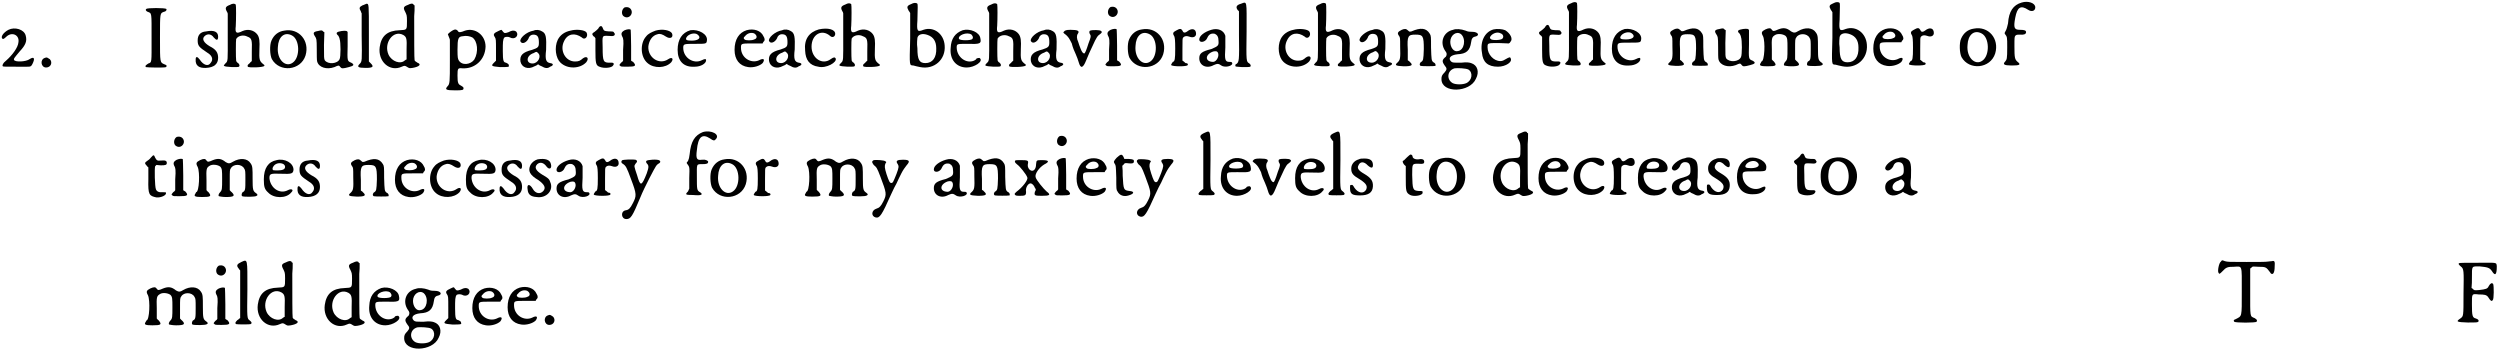 <svg xmlns="http://www.w3.org/2000/svg" xmlns:xlink="http://www.w3.org/1999/xlink" width="623px" height="88px" viewBox="0 0 6235 880" version="1.1">
<defs>
<path id="gl9480" d="M 21 8 C 8 15 1 26 6 30 C 7 32 10 31 16 25 C 30 12 49 21 46 39 C 45 52 31 71 15 85 C 7 91 5 97 7 99 C 7 100 15 100 41 100 C 78 100 76 102 81 93 C 88 79 85 74 74 81 C 65 88 37 89 35 83 C 34 80 34 80 49 62 C 64 46 68 36 64 22 C 60 7 37 0 21 8 z" fill="black"/><!-- width=94 height=113 -->
<path id="gl516" d="M 15 7 C 2 11 5 31 18 31 C 30 31 35 18 27 10 C 24 9 23 7 22 7 C 22 7 20 6 19 6 C 19 6 17 6 15 7 z" fill="black"/><!-- width=44 height=43 -->
<path id="gl9500" d="M 7 7 C 4 9 6 12 10 14 C 21 18 20 15 20 79 C 20 142 21 140 12 143 C 6 147 3 149 6 152 C 8 153 53 154 56 152 C 59 149 58 147 52 145 C 41 140 41 143 41 79 C 41 15 41 18 51 14 C 57 13 58 9 57 7 C 54 4 8 4 7 7 z" fill="black"/><!-- width=68 height=163 -->
<path id="gl4875" d="M 29 6 C 14 7 8 16 8 28 C 8 42 11 45 32 59 C 44 66 48 76 40 85 C 34 94 22 90 13 76 C 7 68 3 68 3 76 C 2 91 11 98 29 97 C 49 96 59 87 59 72 C 59 59 54 51 38 43 C 23 34 18 25 25 18 C 32 11 42 12 48 21 C 55 29 59 29 59 19 C 59 7 49 2 29 6 z" fill="black"/><!-- width=71 height=108 -->
<path id="gl8" d="M 20 8 C 9 12 8 16 13 25 C 14 26 15 29 15 30 C 15 49 15 67 15 87 C 15 148 16 148 9 154 C 6 158 4 159 6 160 C 8 163 41 164 43 162 C 45 160 45 157 41 153 C 38 152 36 148 36 147 C 35 142 35 95 36 93 C 41 84 55 82 64 87 C 75 91 76 95 75 124 C 75 131 75 140 75 148 C 73 150 71 151 70 153 C 64 158 64 158 65 162 C 67 165 104 164 106 160 C 107 158 107 158 104 156 C 94 148 93 145 94 118 C 95 99 94 89 89 82 C 81 71 66 67 52 73 C 36 81 33 78 35 61 C 36 44 36 9 35 7 C 32 4 27 4 20 8 z" fill="black"/><!-- width=117 height=174 -->
<path id="gl0" d="M 42 6 C 27 8 16 17 10 31 C 5 42 6 67 11 77 C 30 111 83 106 95 68 C 106 31 78 -1 42 6 M 61 18 C 81 28 82 73 63 86 C 45 99 23 78 26 47 C 27 22 42 8 61 18 z" fill="black"/><!-- width=111 height=111 -->
<path id="gl256" d="M 16 4 C 4 6 3 9 9 18 C 12 23 13 23 13 49 C 13 63 13 78 14 80 C 18 95 38 101 57 94 C 68 89 68 89 72 94 C 75 98 78 98 93 94 C 105 91 108 88 99 83 C 89 79 89 79 90 42 C 90 23 90 7 90 7 C 89 3 84 3 75 4 C 62 6 59 9 67 16 C 68 18 70 22 70 24 C 73 31 73 69 70 74 C 65 86 41 88 33 77 C 31 72 31 72 31 39 C 31 28 32 17 32 7 C 31 6 29 6 28 4 C 26 2 24 2 16 4 z" fill="black"/><!-- width=114 height=109 -->
<path id="gl260" d="M 15 7 C 7 11 6 14 11 22 C 11 23 12 25 13 27 C 13 45 13 63 13 82 C 14 147 14 147 8 153 C 1 160 3 163 23 163 C 41 163 44 160 36 152 C 35 151 33 149 31 147 C 31 124 31 100 31 77 C 31 2 31 3 25 3 C 24 3 19 6 15 7 z" fill="black"/><!-- width=51 height=172 -->
<path id="gl258" d="M 77 7 C 66 11 65 14 71 25 C 74 32 75 32 75 47 C 75 70 75 69 57 70 C 26 71 11 84 7 112 C 2 148 32 175 62 161 C 69 158 70 158 76 162 C 81 165 81 165 89 164 C 106 161 112 155 101 151 C 99 149 95 148 94 145 C 93 143 93 85 93 35 C 94 26 94 17 94 8 C 93 8 91 7 91 5 C 88 3 85 3 77 7 M 66 82 C 74 87 75 91 74 118 C 74 126 74 134 74 143 C 72 143 71 145 70 145 C 59 156 37 148 29 131 C 16 102 41 68 66 82 z" fill="black"/><!-- width=118 height=176 -->
<path id="gl517" d="M 24 6 C 19 8 11 14 9 17 C 9 18 11 22 12 25 C 13 28 14 29 14 32 C 14 49 14 66 14 83 C 14 137 14 141 8 147 C 1 155 4 157 28 157 C 46 157 48 156 48 152 C 48 150 48 149 43 146 C 35 142 33 140 33 120 C 33 102 34 101 45 102 C 76 104 102 81 103 48 C 103 19 77 0 52 8 C 40 13 36 13 34 9 C 32 6 28 4 24 6 M 70 25 C 83 34 86 61 75 80 C 66 93 44 96 36 82 C 34 78 33 76 33 56 C 33 27 35 23 46 22 C 55 20 64 22 70 25 z" fill="black"/><!-- width=114 height=167 -->
<path id="gl518" d="M 21 7 C 10 12 7 15 12 22 C 15 27 15 28 15 55 C 15 64 15 73 15 81 C 13 83 12 84 10 86 C 2 94 3 95 25 97 C 44 97 49 97 47 93 C 47 90 46 89 40 86 C 34 85 32 83 32 57 C 32 35 32 28 36 23 C 39 21 46 21 50 23 C 62 30 74 18 65 8 C 60 5 55 5 46 10 C 37 13 36 13 32 8 C 28 3 30 3 21 7 z" fill="black"/><!-- width=78 height=107 -->
<path id="gl7" d="M 37 6 C 18 9 1 26 4 33 C 8 41 19 36 24 26 C 26 19 31 16 36 16 C 47 16 50 22 50 36 C 50 47 48 49 33 54 C 9 60 2 68 4 83 C 7 98 23 104 39 95 C 42 94 46 92 48 90 C 50 92 54 94 57 95 C 65 100 72 101 78 96 C 87 93 87 88 78 87 C 68 85 65 79 68 54 C 69 23 68 13 58 8 C 52 4 43 3 37 6 M 48 62 C 57 70 48 88 34 88 C 17 88 18 68 37 62 C 44 58 44 58 48 62 z" fill="black"/><!-- width=94 height=110 -->
<path id="gl777" d="M 44 6 C 29 9 18 17 12 29 C 3 48 7 75 19 86 C 37 103 68 101 83 85 C 91 75 85 68 75 75 C 68 81 65 83 55 83 C 31 83 16 55 28 32 C 37 13 55 11 72 23 C 79 31 89 21 84 11 C 80 4 58 2 44 6 z" fill="black"/><!-- width=98 height=110 -->
<path id="gl1" d="M 20 11 C 18 13 14 17 11 19 C 4 23 4 25 8 30 C 11 31 12 34 13 35 C 13 36 13 50 13 66 C 13 96 14 103 23 106 C 34 111 54 109 57 103 C 61 98 58 95 49 96 C 33 96 31 94 31 58 C 30 28 30 29 42 29 C 55 30 57 30 60 28 C 62 25 62 24 60 22 C 58 18 58 18 47 18 C 35 17 34 17 31 9 C 29 3 24 3 20 11 z" fill="black"/><!-- width=71 height=121 -->
<path id="gl2" d="M 18 4 C 11 8 9 19 14 25 C 27 37 43 19 32 7 C 28 3 23 3 18 4 M 18 61 C 9 66 8 70 13 79 C 14 82 16 85 14 110 C 14 119 14 128 14 137 C 13 139 12 140 9 142 C 4 148 4 148 7 150 C 8 152 12 152 24 152 C 45 152 48 150 39 140 C 37 139 35 138 34 137 C 34 124 34 112 34 100 C 34 79 33 61 33 60 C 32 58 25 58 18 61 z" fill="black"/><!-- width=54 height=163 -->
<path id="gl262" d="M 41 6 C 31 10 23 13 17 21 C 2 38 3 72 21 87 C 37 101 66 100 80 85 C 87 76 82 71 73 77 C 50 93 21 73 23 45 C 25 30 33 18 46 15 C 52 13 58 15 67 21 C 78 28 86 23 82 13 C 78 5 58 1 41 6 z" fill="black"/><!-- width=93 height=108 -->
<path id="gl6" d="M 39 3 C 18 9 7 26 7 52 C 7 80 22 96 50 94 C 65 94 78 86 78 78 C 78 74 75 74 67 78 C 47 88 21 72 21 47 C 21 37 23 37 50 37 C 78 37 79 37 80 29 C 83 13 59 0 39 3 M 57 14 C 67 22 59 29 42 29 C 29 29 26 27 29 21 C 34 12 50 8 57 14 z" fill="black"/><!-- width=91 height=106 -->
<path id="gl5" d="M 38 7 C 19 13 8 30 8 56 C 8 80 20 96 42 99 C 55 101 71 96 78 89 C 85 79 80 76 69 82 C 49 91 24 76 24 51 C 24 40 24 40 53 40 C 61 40 69 40 78 40 C 78 39 79 38 80 36 C 84 33 84 28 80 22 C 74 8 56 2 38 7 M 57 15 C 65 20 65 28 57 30 C 52 33 35 33 33 30 C 30 28 30 25 34 22 C 40 14 50 12 57 15 z" fill="black"/><!-- width=94 height=112 -->
<path id="gl7" d="M 37 6 C 18 9 1 26 4 33 C 8 41 19 36 24 26 C 26 19 31 16 36 16 C 47 16 50 22 50 36 C 50 47 48 49 33 54 C 9 60 2 68 4 83 C 7 98 23 104 39 95 C 42 94 46 92 48 90 C 50 92 54 94 57 95 C 65 100 72 101 78 96 C 87 93 87 88 78 87 C 68 85 65 79 68 54 C 69 23 68 13 58 8 C 52 4 43 3 37 6 M 48 62 C 57 70 48 88 34 88 C 17 88 18 68 37 62 C 44 58 44 58 48 62 z" fill="black"/><!-- width=94 height=110 -->
<path id="gl5142" d="M 41 6 C 17 13 4 30 7 59 C 8 82 18 96 40 99 C 59 104 88 88 83 78 C 81 75 78 75 71 80 C 50 96 23 78 23 49 C 23 19 48 4 69 22 C 75 28 82 24 82 17 C 82 6 64 1 41 6 z" fill="black"/><!-- width=92 height=112 -->
<path id="gl8" d="M 20 8 C 9 12 8 16 13 25 C 14 26 15 29 15 30 C 15 49 15 67 15 87 C 15 148 16 148 9 154 C 6 158 4 159 6 160 C 8 163 41 164 43 162 C 45 160 45 157 41 153 C 38 152 36 148 36 147 C 35 142 35 95 36 93 C 41 84 55 82 64 87 C 75 91 76 95 75 124 C 75 131 75 140 75 148 C 73 150 71 151 70 153 C 64 158 64 158 65 162 C 67 165 104 164 106 160 C 107 158 107 158 104 156 C 94 148 93 145 94 118 C 95 99 94 89 89 82 C 81 71 66 67 52 73 C 36 81 33 78 35 61 C 36 44 36 9 35 7 C 32 4 27 4 20 8 z" fill="black"/><!-- width=117 height=174 -->
<path id="gl513" d="M 14 8 C 4 12 3 15 8 24 C 9 25 10 27 12 30 C 12 51 12 72 12 94 C 10 165 10 160 20 161 C 24 162 31 164 37 165 C 72 172 101 146 98 111 C 96 82 71 63 45 72 C 30 78 28 76 30 49 C 31 14 31 9 30 7 C 27 4 21 4 14 8 M 56 85 C 70 90 77 101 77 118 C 78 141 68 155 50 155 C 35 155 30 147 30 118 C 28 106 30 94 30 92 C 32 83 43 80 56 85 z" fill="black"/><!-- width=112 height=177 -->
<path id="gl5391" d="M 36 5 C 17 12 7 26 6 49 C 3 78 20 98 46 98 C 65 98 88 83 79 75 C 78 73 71 75 70 76 C 70 78 66 80 64 81 C 45 89 22 73 21 49 C 21 39 21 39 47 39 C 79 40 83 39 80 25 C 78 10 54 0 36 5 M 58 16 C 61 20 63 23 60 27 C 56 31 30 31 27 27 C 22 18 47 8 58 16 z" fill="black"/><!-- width=92 height=109 -->
<path id="gl8" d="M 20 8 C 9 12 8 16 13 25 C 14 26 15 29 15 30 C 15 49 15 67 15 87 C 15 148 16 148 9 154 C 6 158 4 159 6 160 C 8 163 41 164 43 162 C 45 160 45 157 41 153 C 38 152 36 148 36 147 C 35 142 35 95 36 93 C 41 84 55 82 64 87 C 75 91 76 95 75 124 C 75 131 75 140 75 148 C 73 150 71 151 70 153 C 64 158 64 158 65 162 C 67 165 104 164 106 160 C 107 158 107 158 104 156 C 94 148 93 145 94 118 C 95 99 94 89 89 82 C 81 71 66 67 52 73 C 36 81 33 78 35 61 C 36 44 36 9 35 7 C 32 4 27 4 20 8 z" fill="black"/><!-- width=117 height=174 -->
<path id="gl7" d="M 37 6 C 18 9 1 26 4 33 C 8 41 19 36 24 26 C 26 19 31 16 36 16 C 47 16 50 22 50 36 C 50 47 48 49 33 54 C 9 60 2 68 4 83 C 7 98 23 104 39 95 C 42 94 46 92 48 90 C 50 92 54 94 57 95 C 65 100 72 101 78 96 C 87 93 87 88 78 87 C 68 85 65 79 68 54 C 69 23 68 13 58 8 C 52 4 43 3 37 6 M 48 62 C 57 70 48 88 34 88 C 17 88 18 68 37 62 C 44 58 44 58 48 62 z" fill="black"/><!-- width=94 height=110 -->
<path id="gl1025" d="M 7 8 C 4 11 4 11 12 17 C 18 23 19 24 26 38 C 28 47 33 59 36 65 C 39 72 42 80 43 84 C 48 102 54 100 62 80 C 67 68 70 60 84 31 C 88 24 90 19 95 16 C 102 11 102 9 99 7 C 97 4 77 4 72 6 C 69 7 69 12 72 16 C 74 19 74 22 68 37 C 62 56 59 63 57 63 C 54 63 51 59 48 51 C 46 46 43 38 42 34 C 38 26 38 18 41 14 C 46 7 42 4 23 4 C 11 4 9 6 7 8 z" fill="black"/><!-- width=110 height=107 -->
<path id="gl2" d="M 18 4 C 11 8 9 19 14 25 C 27 37 43 19 32 7 C 28 3 23 3 18 4 M 18 61 C 9 66 8 70 13 79 C 14 82 16 85 14 110 C 14 119 14 128 14 137 C 13 139 12 140 9 142 C 4 148 4 148 7 150 C 8 152 12 152 24 152 C 45 152 48 150 39 140 C 37 139 35 138 34 137 C 34 124 34 112 34 100 C 34 79 33 61 33 60 C 32 58 25 58 18 61 z" fill="black"/><!-- width=54 height=163 -->
<path id="gl0" d="M 42 6 C 27 8 16 17 10 31 C 5 42 6 67 11 77 C 30 111 83 106 95 68 C 106 31 78 -1 42 6 M 61 18 C 81 28 82 73 63 86 C 45 99 23 78 26 47 C 27 22 42 8 61 18 z" fill="black"/><!-- width=111 height=111 -->
<path id="gl4" d="M 16 9 C 8 13 7 16 12 24 C 13 28 14 32 14 54 C 14 80 13 86 8 87 C 6 90 3 94 4 95 C 7 99 44 99 45 95 C 47 92 44 90 40 90 C 39 90 37 87 35 86 C 34 85 33 84 32 84 C 32 74 32 65 32 56 C 32 29 32 29 34 26 C 38 22 43 22 49 24 C 59 28 66 24 66 17 C 66 4 55 2 44 11 C 37 16 34 14 32 9 C 29 4 26 3 16 9 z" fill="black"/><!-- width=76 height=108 -->
<path id="gl9" d="M 37 7 C 20 12 7 22 7 31 C 7 41 23 38 27 27 C 31 18 37 15 46 17 C 52 20 55 25 55 35 C 56 47 53 48 37 55 C 13 61 7 66 7 78 C 7 96 25 105 43 95 C 52 91 55 91 62 96 C 72 103 95 96 88 88 C 87 87 85 87 82 87 C 71 87 70 81 72 51 C 72 33 72 27 72 22 C 68 8 53 2 37 7 M 53 63 C 58 71 51 86 42 87 C 20 87 21 68 42 61 C 48 60 51 60 53 63 z" fill="black"/><!-- width=98 height=110 -->
<path id="gl5398" d="M 18 7 C 7 10 4 15 10 23 C 12 24 12 25 13 26 C 13 46 13 65 13 85 C 14 150 13 152 7 157 C 4 158 4 159 4 162 C 4 164 6 164 21 165 C 31 165 39 165 41 164 C 43 163 43 159 39 156 C 31 151 31 153 32 76 C 32 -2 34 1 18 7 z" fill="black"/><!-- width=53 height=176 -->
<path id="gl777" d="M 44 6 C 29 9 18 17 12 29 C 3 48 7 75 19 86 C 37 103 68 101 83 85 C 91 75 85 68 75 75 C 68 81 65 83 55 83 C 31 83 16 55 28 32 C 37 13 55 11 72 23 C 79 31 89 21 84 11 C 80 4 58 2 44 6 z" fill="black"/><!-- width=98 height=110 -->
<path id="gl8" d="M 20 8 C 9 12 8 16 13 25 C 14 26 15 29 15 30 C 15 49 15 67 15 87 C 15 148 16 148 9 154 C 6 158 4 159 6 160 C 8 163 41 164 43 162 C 45 160 45 157 41 153 C 38 152 36 148 36 147 C 35 142 35 95 36 93 C 41 84 55 82 64 87 C 75 91 76 95 75 124 C 75 131 75 140 75 148 C 73 150 71 151 70 153 C 64 158 64 158 65 162 C 67 165 104 164 106 160 C 107 158 107 158 104 156 C 94 148 93 145 94 118 C 95 99 94 89 89 82 C 81 71 66 67 52 73 C 36 81 33 78 35 61 C 36 44 36 9 35 7 C 32 4 27 4 20 8 z" fill="black"/><!-- width=117 height=174 -->
<path id="gl7" d="M 37 6 C 18 9 1 26 4 33 C 8 41 19 36 24 26 C 26 19 31 16 36 16 C 47 16 50 22 50 36 C 50 47 48 49 33 54 C 9 60 2 68 4 83 C 7 98 23 104 39 95 C 42 94 46 92 48 90 C 50 92 54 94 57 95 C 65 100 72 101 78 96 C 87 93 87 88 78 87 C 68 85 65 79 68 54 C 69 23 68 13 58 8 C 52 4 43 3 37 6 M 48 62 C 57 70 48 88 34 88 C 17 88 18 68 37 62 C 44 58 44 58 48 62 z" fill="black"/><!-- width=94 height=110 -->
<path id="gl3" d="M 20 8 C 10 13 8 16 13 23 C 16 27 16 28 16 50 C 17 79 16 83 10 89 C 2 96 3 98 25 99 C 46 99 49 96 40 88 C 39 86 36 85 35 84 C 35 75 35 66 35 57 C 33 23 36 20 54 20 C 73 20 75 23 75 56 C 74 83 74 85 67 89 C 64 93 64 96 67 98 C 71 99 101 99 104 98 C 105 95 104 91 99 89 C 94 85 94 83 93 52 C 93 25 93 23 90 18 C 81 3 67 2 44 12 C 39 13 39 13 36 10 C 31 5 27 5 20 8 z" fill="black"/><!-- width=115 height=110 -->
<path id="gl521" d="M 35 6 C 11 11 1 37 15 58 C 20 64 20 68 17 73 C 7 81 7 85 14 95 C 20 102 20 105 14 112 C 7 119 6 122 6 129 C 6 165 77 163 92 128 C 101 111 96 94 80 89 C 77 88 70 86 55 88 C 34 88 34 88 30 85 C 22 77 28 69 46 67 C 68 66 77 58 80 37 C 81 28 84 24 90 23 C 103 20 97 11 83 11 C 78 11 72 11 66 8 C 55 4 42 3 35 6 M 55 17 C 68 29 63 57 47 59 C 37 62 28 50 28 36 C 28 19 44 8 55 17 M 73 105 C 85 112 83 132 68 139 C 59 143 42 143 34 139 C 18 130 20 107 39 102 C 47 101 67 102 73 105 z" fill="black"/><!-- width=106 height=166 -->
<path id="gl522" d="M 36 8 C 14 14 2 38 7 66 C 9 90 22 101 47 101 C 66 101 85 89 78 79 C 77 77 77 77 72 79 C 61 85 59 87 53 87 C 36 87 21 70 21 53 C 21 42 20 42 49 42 C 58 42 66 43 74 43 C 76 42 77 41 78 39 C 85 32 78 18 65 10 C 58 7 45 6 36 8 M 54 18 C 60 20 62 27 58 31 C 55 35 32 36 29 32 C 26 30 26 27 31 22 C 38 16 47 14 54 18 z" fill="black"/><!-- width=91 height=113 -->
<path id="gl1" d="M 20 11 C 18 13 14 17 11 19 C 4 23 4 25 8 30 C 11 31 12 34 13 35 C 13 36 13 50 13 66 C 13 96 14 103 23 106 C 34 111 54 109 57 103 C 61 98 58 95 49 96 C 33 96 31 94 31 58 C 30 28 30 29 42 29 C 55 30 57 30 60 28 C 62 25 62 24 60 22 C 58 18 58 18 47 18 C 35 17 34 17 31 9 C 29 3 24 3 20 11 z" fill="black"/><!-- width=71 height=121 -->
<path id="gl8" d="M 20 8 C 9 12 8 16 13 25 C 14 26 15 29 15 30 C 15 49 15 67 15 87 C 15 148 16 148 9 154 C 6 158 4 159 6 160 C 8 163 41 164 43 162 C 45 160 45 157 41 153 C 38 152 36 148 36 147 C 35 142 35 95 36 93 C 41 84 55 82 64 87 C 75 91 76 95 75 124 C 75 131 75 140 75 148 C 73 150 71 151 70 153 C 64 158 64 158 65 162 C 67 165 104 164 106 160 C 107 158 107 158 104 156 C 94 148 93 145 94 118 C 95 99 94 89 89 82 C 81 71 66 67 52 73 C 36 81 33 78 35 61 C 36 44 36 9 35 7 C 32 4 27 4 20 8 z" fill="black"/><!-- width=117 height=174 -->
<path id="gl6" d="M 39 3 C 18 9 7 26 7 52 C 7 80 22 96 50 94 C 65 94 78 86 78 78 C 78 74 75 74 67 78 C 47 88 21 72 21 47 C 21 37 23 37 50 37 C 78 37 79 37 80 29 C 83 13 59 0 39 3 M 57 14 C 67 22 59 29 42 29 C 29 29 26 27 29 21 C 34 12 50 8 57 14 z" fill="black"/><!-- width=91 height=106 -->
<path id="gl3" d="M 20 8 C 10 13 8 16 13 23 C 16 27 16 28 16 50 C 17 79 16 83 10 89 C 2 96 3 98 25 99 C 46 99 49 96 40 88 C 39 86 36 85 35 84 C 35 75 35 66 35 57 C 33 23 36 20 54 20 C 73 20 75 23 75 56 C 74 83 74 85 67 89 C 64 93 64 96 67 98 C 71 99 101 99 104 98 C 105 95 104 91 99 89 C 94 85 94 83 93 52 C 93 25 93 23 90 18 C 81 3 67 2 44 12 C 39 13 39 13 36 10 C 31 5 27 5 20 8 z" fill="black"/><!-- width=115 height=110 -->
<path id="gl256" d="M 16 4 C 4 6 3 9 9 18 C 12 23 13 23 13 49 C 13 63 13 78 14 80 C 18 95 38 101 57 94 C 68 89 68 89 72 94 C 75 98 78 98 93 94 C 105 91 108 88 99 83 C 89 79 89 79 90 42 C 90 23 90 7 90 7 C 89 3 84 3 75 4 C 62 6 59 9 67 16 C 68 18 70 22 70 24 C 73 31 73 69 70 74 C 65 86 41 88 33 77 C 31 72 31 72 31 39 C 31 28 32 17 32 7 C 31 6 29 6 28 4 C 26 2 24 2 16 4 z" fill="black"/><!-- width=114 height=109 -->
<path id="gl259" d="M 19 8 C 9 13 8 16 13 25 C 19 38 17 88 9 88 C 9 88 8 91 7 92 C 3 98 6 100 24 100 C 46 100 48 98 40 88 C 39 87 37 86 35 83 C 35 75 35 66 35 58 C 34 29 35 27 43 22 C 49 18 62 19 69 24 C 74 29 74 34 74 55 C 74 79 74 83 69 88 C 65 92 64 97 66 98 C 66 98 74 100 83 100 C 104 100 107 97 98 88 C 97 87 95 86 93 83 C 93 75 93 66 93 58 C 93 33 93 32 96 28 C 102 17 123 17 129 29 C 132 33 132 37 132 56 C 132 81 132 85 125 88 C 122 92 122 97 124 98 C 128 100 158 100 160 97 C 163 96 163 93 158 90 C 151 85 150 82 150 55 C 150 28 150 23 145 16 C 137 3 118 2 101 12 C 93 17 90 17 83 13 C 72 4 64 3 51 8 C 40 13 38 13 35 9 C 32 4 28 4 19 8 z" fill="black"/><!-- width=172 height=109 -->
<path id="gl513" d="M 14 8 C 4 12 3 15 8 24 C 9 25 10 27 12 30 C 12 51 12 72 12 94 C 10 165 10 160 20 161 C 24 162 31 164 37 165 C 72 172 101 146 98 111 C 96 82 71 63 45 72 C 30 78 28 76 30 49 C 31 14 31 9 30 7 C 27 4 21 4 14 8 M 56 85 C 70 90 77 101 77 118 C 78 141 68 155 50 155 C 35 155 30 147 30 118 C 28 106 30 94 30 92 C 32 83 43 80 56 85 z" fill="black"/><!-- width=112 height=177 -->
<path id="gl5" d="M 38 7 C 19 13 8 30 8 56 C 8 80 20 96 42 99 C 55 101 71 96 78 89 C 85 79 80 76 69 82 C 49 91 24 76 24 51 C 24 40 24 40 53 40 C 61 40 69 40 78 40 C 78 39 79 38 80 36 C 84 33 84 28 80 22 C 74 8 56 2 38 7 M 57 15 C 65 20 65 28 57 30 C 52 33 35 33 33 30 C 30 28 30 25 34 22 C 40 14 50 12 57 15 z" fill="black"/><!-- width=94 height=112 -->
<path id="gl4" d="M 16 9 C 8 13 7 16 12 24 C 13 28 14 32 14 54 C 14 80 13 86 8 87 C 6 90 3 94 4 95 C 7 99 44 99 45 95 C 47 92 44 90 40 90 C 39 90 37 87 35 86 C 34 85 33 84 32 84 C 32 74 32 65 32 56 C 32 29 32 29 34 26 C 38 22 43 22 49 24 C 59 28 66 24 66 17 C 66 4 55 2 44 11 C 37 16 34 14 32 9 C 29 4 26 3 16 9 z" fill="black"/><!-- width=76 height=108 -->
<path id="gl0" d="M 42 6 C 27 8 16 17 10 31 C 5 42 6 67 11 77 C 30 111 83 106 95 68 C 106 31 78 -1 42 6 M 61 18 C 81 28 82 73 63 86 C 45 99 23 78 26 47 C 27 22 42 8 61 18 z" fill="black"/><!-- width=111 height=111 -->
<path id="gl5138" d="M 50 6 C 29 12 18 28 16 58 C 14 66 13 71 11 75 C 8 80 7 82 8 84 C 14 92 14 91 14 118 C 14 147 13 148 9 153 C 2 160 6 163 25 163 C 45 163 49 161 40 154 C 33 148 32 144 32 116 C 32 92 32 91 35 88 C 38 86 39 86 46 86 C 55 87 61 85 61 80 C 61 76 58 74 46 74 C 32 74 29 70 34 44 C 39 17 48 12 66 24 C 75 30 84 27 84 18 C 84 7 66 1 50 6 z" fill="black"/><!-- width=92 height=173 -->
<path id="gl1027" d="M 22 12 C 20 15 15 19 13 20 C 7 24 6 26 12 32 C 13 33 14 35 16 36 C 16 47 16 56 16 66 C 15 105 18 107 36 111 C 47 112 61 106 60 100 C 60 98 59 98 52 98 C 42 99 37 96 35 91 C 32 85 31 38 33 33 C 35 32 35 31 36 30 C 39 30 43 31 47 31 C 59 31 62 30 62 25 C 62 20 59 18 48 19 C 38 20 37 19 33 12 C 30 4 29 4 22 12 z" fill="black"/><!-- width=72 height=122 -->
<path id="gl2" d="M 18 4 C 11 8 9 19 14 25 C 27 37 43 19 32 7 C 28 3 23 3 18 4 M 18 61 C 9 66 8 70 13 79 C 14 82 16 85 14 110 C 14 119 14 128 14 137 C 13 139 12 140 9 142 C 4 148 4 148 7 150 C 8 152 12 152 24 152 C 45 152 48 150 39 140 C 37 139 35 138 34 137 C 34 124 34 112 34 100 C 34 79 33 61 33 60 C 32 58 25 58 18 61 z" fill="black"/><!-- width=54 height=163 -->
<path id="gl259" d="M 19 8 C 9 13 8 16 13 25 C 19 38 17 88 9 88 C 9 88 8 91 7 92 C 3 98 6 100 24 100 C 46 100 48 98 40 88 C 39 87 37 86 35 83 C 35 75 35 66 35 58 C 34 29 35 27 43 22 C 49 18 62 19 69 24 C 74 29 74 34 74 55 C 74 79 74 83 69 88 C 65 92 64 97 66 98 C 66 98 74 100 83 100 C 104 100 107 97 98 88 C 97 87 95 86 93 83 C 93 75 93 66 93 58 C 93 33 93 32 96 28 C 102 17 123 17 129 29 C 132 33 132 37 132 56 C 132 81 132 85 125 88 C 122 92 122 97 124 98 C 128 100 158 100 160 97 C 163 96 163 93 158 90 C 151 85 150 82 150 55 C 150 28 150 23 145 16 C 137 3 118 2 101 12 C 93 17 90 17 83 13 C 72 4 64 3 51 8 C 40 13 38 13 35 9 C 32 4 28 4 19 8 z" fill="black"/><!-- width=172 height=109 -->
<path id="gl261" d="M 39 6 C 18 10 7 26 7 54 C 7 73 9 79 18 87 C 32 102 63 102 75 87 C 83 80 76 76 67 81 C 46 92 23 75 21 51 C 21 40 23 39 50 40 C 76 41 80 40 81 30 C 81 13 59 1 39 6 M 54 15 C 62 18 62 28 54 30 C 50 32 34 32 30 31 C 28 29 28 25 32 20 C 37 14 46 12 54 15 z" fill="black"/><!-- width=91 height=111 -->
<path id="gl4875" d="M 29 6 C 14 7 8 16 8 28 C 8 42 11 45 32 59 C 44 66 48 76 40 85 C 34 94 22 90 13 76 C 7 68 3 68 3 76 C 2 91 11 98 29 97 C 49 96 59 87 59 72 C 59 59 54 51 38 43 C 23 34 18 25 25 18 C 32 11 42 12 48 21 C 55 29 59 29 59 19 C 59 7 49 2 29 6 z" fill="black"/><!-- width=71 height=108 -->
<path id="gl3" d="M 20 8 C 10 13 8 16 13 23 C 16 27 16 28 16 50 C 17 79 16 83 10 89 C 2 96 3 98 25 99 C 46 99 49 96 40 88 C 39 86 36 85 35 84 C 35 75 35 66 35 57 C 33 23 36 20 54 20 C 73 20 75 23 75 56 C 74 83 74 85 67 89 C 64 93 64 96 67 98 C 71 99 101 99 104 98 C 105 95 104 91 99 89 C 94 85 94 83 93 52 C 93 25 93 23 90 18 C 81 3 67 2 44 12 C 39 13 39 13 36 10 C 31 5 27 5 20 8 z" fill="black"/><!-- width=115 height=110 -->
<path id="gl5" d="M 38 7 C 19 13 8 30 8 56 C 8 80 20 96 42 99 C 55 101 71 96 78 89 C 85 79 80 76 69 82 C 49 91 24 76 24 51 C 24 40 24 40 53 40 C 61 40 69 40 78 40 C 78 39 79 38 80 36 C 84 33 84 28 80 22 C 74 8 56 2 38 7 M 57 15 C 65 20 65 28 57 30 C 52 33 35 33 33 30 C 30 28 30 25 34 22 C 40 14 50 12 57 15 z" fill="black"/><!-- width=94 height=112 -->
<path id="gl262" d="M 41 6 C 31 10 23 13 17 21 C 2 38 3 72 21 87 C 37 101 66 100 80 85 C 87 76 82 71 73 77 C 50 93 21 73 23 45 C 25 30 33 18 46 15 C 52 13 58 15 67 21 C 78 28 86 23 82 13 C 78 5 58 1 41 6 z" fill="black"/><!-- width=93 height=108 -->
<path id="gl261" d="M 39 6 C 18 10 7 26 7 54 C 7 73 9 79 18 87 C 32 102 63 102 75 87 C 83 80 76 76 67 81 C 46 92 23 75 21 51 C 21 40 23 39 50 40 C 76 41 80 40 81 30 C 81 13 59 1 39 6 M 54 15 C 62 18 62 28 54 30 C 50 32 34 32 30 31 C 28 29 28 25 32 20 C 37 14 46 12 54 15 z" fill="black"/><!-- width=91 height=111 -->
<path id="gl4875" d="M 29 6 C 14 7 8 16 8 28 C 8 42 11 45 32 59 C 44 66 48 76 40 85 C 34 94 22 90 13 76 C 7 68 3 68 3 76 C 2 91 11 98 29 97 C 49 96 59 87 59 72 C 59 59 54 51 38 43 C 23 34 18 25 25 18 C 32 11 42 12 48 21 C 55 29 59 29 59 19 C 59 7 49 2 29 6 z" fill="black"/><!-- width=71 height=108 -->
<path id="gl257" d="M 31 6 C 24 8 17 13 13 20 C 6 35 11 45 33 58 C 48 69 52 77 45 85 C 37 94 25 91 19 80 C 11 66 3 67 6 82 C 7 93 13 99 28 100 C 53 104 72 83 62 62 C 60 55 56 52 42 44 C 26 34 22 26 30 18 C 37 12 46 14 53 24 C 60 33 67 29 64 18 C 62 7 50 3 31 6 z" fill="black"/><!-- width=78 height=112 -->
<path id="gl9" d="M 37 7 C 20 12 7 22 7 31 C 7 41 23 38 27 27 C 31 18 37 15 46 17 C 52 20 55 25 55 35 C 56 47 53 48 37 55 C 13 61 7 66 7 78 C 7 96 25 105 43 95 C 52 91 55 91 62 96 C 72 103 95 96 88 88 C 87 87 85 87 82 87 C 71 87 70 81 72 51 C 72 33 72 27 72 22 C 68 8 53 2 37 7 M 53 63 C 58 71 51 86 42 87 C 20 87 21 68 42 61 C 48 60 51 60 53 63 z" fill="black"/><!-- width=98 height=110 -->
<path id="gl4" d="M 16 9 C 8 13 7 16 12 24 C 13 28 14 32 14 54 C 14 80 13 86 8 87 C 6 90 3 94 4 95 C 7 99 44 99 45 95 C 47 92 44 90 40 90 C 39 90 37 87 35 86 C 34 85 33 84 32 84 C 32 74 32 65 32 56 C 32 29 32 29 34 26 C 38 22 43 22 49 24 C 59 28 66 24 66 17 C 66 4 55 2 44 11 C 37 16 34 14 32 9 C 29 4 26 3 16 9 z" fill="black"/><!-- width=76 height=108 -->
<path id="gl5639" d="M 8 6 C 6 8 6 12 10 14 C 18 19 20 23 31 53 C 45 90 45 94 35 113 C 29 125 25 129 18 130 C 4 132 6 152 19 152 C 30 152 34 146 54 98 C 64 73 90 24 93 20 C 94 18 97 15 99 14 C 104 12 105 8 102 6 C 98 2 71 4 69 7 C 68 9 68 10 70 13 C 76 19 75 23 70 38 C 57 71 54 71 46 43 C 38 19 38 20 42 14 C 47 9 47 6 42 4 C 38 3 9 3 8 6 z" fill="black"/><!-- width=114 height=161 -->
<path id="gl769" d="M 48 6 C 28 14 18 29 15 61 C 14 70 13 73 11 78 C 8 81 7 83 8 84 C 15 94 15 91 14 121 C 14 130 14 139 14 147 C 13 150 12 151 11 154 C 3 162 4 163 24 163 C 44 165 50 162 41 156 C 33 152 33 149 33 118 C 33 85 31 86 47 86 C 57 86 62 85 61 79 C 59 77 55 74 46 75 C 33 77 30 73 33 51 C 36 18 46 9 66 22 C 74 28 77 28 80 24 C 92 12 69 0 48 6 z" fill="black"/><!-- width=94 height=174 -->
<path id="gl0" d="M 42 6 C 27 8 16 17 10 31 C 5 42 6 67 11 77 C 30 111 83 106 95 68 C 106 31 78 -1 42 6 M 61 18 C 81 28 82 73 63 86 C 45 99 23 78 26 47 C 27 22 42 8 61 18 z" fill="black"/><!-- width=111 height=111 -->
<path id="gl4" d="M 16 9 C 8 13 7 16 12 24 C 13 28 14 32 14 54 C 14 80 13 86 8 87 C 6 90 3 94 4 95 C 7 99 44 99 45 95 C 47 92 44 90 40 90 C 39 90 37 87 35 86 C 34 85 33 84 32 84 C 32 74 32 65 32 56 C 32 29 32 29 34 26 C 38 22 43 22 49 24 C 59 28 66 24 66 17 C 66 4 55 2 44 11 C 37 16 34 14 32 9 C 29 4 26 3 16 9 z" fill="black"/><!-- width=76 height=108 -->
<path id="gl259" d="M 19 8 C 9 13 8 16 13 25 C 19 38 17 88 9 88 C 9 88 8 91 7 92 C 3 98 6 100 24 100 C 46 100 48 98 40 88 C 39 87 37 86 35 83 C 35 75 35 66 35 58 C 34 29 35 27 43 22 C 49 18 62 19 69 24 C 74 29 74 34 74 55 C 74 79 74 83 69 88 C 65 92 64 97 66 98 C 66 98 74 100 83 100 C 104 100 107 97 98 88 C 97 87 95 86 93 83 C 93 75 93 66 93 58 C 93 33 93 32 96 28 C 102 17 123 17 129 29 C 132 33 132 37 132 56 C 132 81 132 85 125 88 C 122 92 122 97 124 98 C 128 100 158 100 160 97 C 163 96 163 93 158 90 C 151 85 150 82 150 55 C 150 28 150 23 145 16 C 137 3 118 2 101 12 C 93 17 90 17 83 13 C 72 4 64 3 51 8 C 40 13 38 13 35 9 C 32 4 28 4 19 8 z" fill="black"/><!-- width=172 height=109 -->
<path id="gl263" d="M 9 4 C 4 7 4 9 9 16 C 16 22 17 22 26 46 C 41 86 42 89 33 107 C 27 119 23 123 16 125 C 3 129 2 144 14 147 C 24 149 29 142 53 88 C 57 79 63 67 66 62 C 69 56 74 44 78 37 C 82 29 87 22 91 17 C 100 7 99 3 82 3 C 67 3 63 6 69 14 C 72 19 72 22 66 38 C 58 58 57 61 53 61 C 49 61 47 57 41 39 C 36 23 36 19 38 13 C 41 9 41 8 38 7 C 36 4 14 3 9 4 z" fill="black"/><!-- width=107 height=157 -->
<path id="gl9" d="M 37 7 C 20 12 7 22 7 31 C 7 41 23 38 27 27 C 31 18 37 15 46 17 C 52 20 55 25 55 35 C 56 47 53 48 37 55 C 13 61 7 66 7 78 C 7 96 25 105 43 95 C 52 91 55 91 62 96 C 72 103 95 96 88 88 C 87 87 85 87 82 87 C 71 87 70 81 72 51 C 72 33 72 27 72 22 C 68 8 53 2 37 7 M 53 63 C 58 71 51 86 42 87 C 20 87 21 68 42 61 C 48 60 51 60 53 63 z" fill="black"/><!-- width=98 height=110 -->
<path id="gl3" d="M 20 8 C 10 13 8 16 13 23 C 16 27 16 28 16 50 C 17 79 16 83 10 89 C 2 96 3 98 25 99 C 46 99 49 96 40 88 C 39 86 36 85 35 84 C 35 75 35 66 35 57 C 33 23 36 20 54 20 C 73 20 75 23 75 56 C 74 83 74 85 67 89 C 64 93 64 96 67 98 C 71 99 101 99 104 98 C 105 95 104 91 99 89 C 94 85 94 83 93 52 C 93 25 93 23 90 18 C 81 3 67 2 44 12 C 39 13 39 13 36 10 C 31 5 27 5 20 8 z" fill="black"/><!-- width=115 height=110 -->
<path id="gl772" d="M 7 7 C 5 10 6 12 12 17 C 18 21 35 42 37 49 C 40 55 25 74 10 85 C 6 89 5 89 6 92 C 8 94 8 95 18 95 C 32 95 34 94 34 85 C 32 75 39 64 45 64 C 49 64 54 69 56 75 C 59 79 59 80 56 85 C 54 94 55 95 73 95 C 93 95 97 93 85 84 C 78 78 59 55 58 49 C 55 41 66 25 79 17 C 93 10 92 6 74 6 C 60 6 60 6 59 16 C 59 31 50 37 42 29 C 39 25 37 21 39 13 C 40 7 37 6 22 6 C 13 6 8 6 7 7 z" fill="black"/><!-- width=102 height=104 -->
<path id="gl2" d="M 18 4 C 11 8 9 19 14 25 C 27 37 43 19 32 7 C 28 3 23 3 18 4 M 18 61 C 9 66 8 70 13 79 C 14 82 16 85 14 110 C 14 119 14 128 14 137 C 13 139 12 140 9 142 C 4 148 4 148 7 150 C 8 152 12 152 24 152 C 45 152 48 150 39 140 C 37 139 35 138 34 137 C 34 124 34 112 34 100 C 34 79 33 61 33 60 C 32 58 25 58 18 61 z" fill="black"/><!-- width=54 height=163 -->
<path id="gl5" d="M 38 7 C 19 13 8 30 8 56 C 8 80 20 96 42 99 C 55 101 71 96 78 89 C 85 79 80 76 69 82 C 49 91 24 76 24 51 C 24 40 24 40 53 40 C 61 40 69 40 78 40 C 78 39 79 38 80 36 C 84 33 84 28 80 22 C 74 8 56 2 38 7 M 57 15 C 65 20 65 28 57 30 C 52 33 35 33 33 30 C 30 28 30 25 34 22 C 40 14 50 12 57 15 z" fill="black"/><!-- width=94 height=112 -->
<path id="gl4894" d="M 14 13 C 6 22 6 23 9 28 C 12 32 12 33 13 63 C 13 91 13 93 16 97 C 21 107 32 111 44 107 C 58 103 59 97 46 96 C 31 94 31 93 29 58 C 29 49 29 41 28 33 C 29 32 31 31 32 29 C 34 26 36 26 44 27 C 53 28 57 27 57 22 C 57 18 56 17 44 16 C 41 16 37 16 33 16 C 32 14 32 12 31 11 C 27 3 24 4 14 13 z" fill="black"/><!-- width=67 height=118 -->
<path id="gl263" d="M 9 4 C 4 7 4 9 9 16 C 16 22 17 22 26 46 C 41 86 42 89 33 107 C 27 119 23 123 16 125 C 3 129 2 144 14 147 C 24 149 29 142 53 88 C 57 79 63 67 66 62 C 69 56 74 44 78 37 C 82 29 87 22 91 17 C 100 7 99 3 82 3 C 67 3 63 6 69 14 C 72 19 72 22 66 38 C 58 58 57 61 53 61 C 49 61 47 57 41 39 C 36 23 36 19 38 13 C 41 9 41 8 38 7 C 36 4 14 3 9 4 z" fill="black"/><!-- width=107 height=157 -->
<path id="gl512" d="M 20 8 C 9 13 7 17 13 24 C 14 26 15 27 17 29 C 17 48 17 69 17 88 C 17 108 17 127 17 148 C 14 149 13 152 10 153 C 4 159 4 161 7 163 C 9 164 42 164 43 163 C 47 161 46 158 41 154 C 34 149 34 149 35 76 C 35 -1 36 1 20 8 z" fill="black"/><!-- width=55 height=175 -->
<path id="gl5391" d="M 36 5 C 17 12 7 26 6 49 C 3 78 20 98 46 98 C 65 98 88 83 79 75 C 78 73 71 75 70 76 C 70 78 66 80 64 81 C 45 89 22 73 21 49 C 21 39 21 39 47 39 C 79 40 83 39 80 25 C 78 10 54 0 36 5 M 58 16 C 61 20 63 23 60 27 C 56 31 30 31 27 27 C 22 18 47 8 58 16 z" fill="black"/><!-- width=92 height=109 -->
<path id="gl1025" d="M 7 8 C 4 11 4 11 12 17 C 18 23 19 24 26 38 C 28 47 33 59 36 65 C 39 72 42 80 43 84 C 48 102 54 100 62 80 C 67 68 70 60 84 31 C 88 24 90 19 95 16 C 102 11 102 9 99 7 C 97 4 77 4 72 6 C 69 7 69 12 72 16 C 74 19 74 22 68 37 C 62 56 59 63 57 63 C 54 63 51 59 48 51 C 46 46 43 38 42 34 C 38 26 38 18 41 14 C 46 7 42 4 23 4 C 11 4 9 6 7 8 z" fill="black"/><!-- width=110 height=107 -->
<path id="gl261" d="M 39 6 C 18 10 7 26 7 54 C 7 73 9 79 18 87 C 32 102 63 102 75 87 C 83 80 76 76 67 81 C 46 92 23 75 21 51 C 21 40 23 39 50 40 C 76 41 80 40 81 30 C 81 13 59 1 39 6 M 54 15 C 62 18 62 28 54 30 C 50 32 34 32 30 31 C 28 29 28 25 32 20 C 37 14 46 12 54 15 z" fill="black"/><!-- width=91 height=111 -->
<path id="gl512" d="M 20 8 C 9 13 7 17 13 24 C 14 26 15 27 17 29 C 17 48 17 69 17 88 C 17 108 17 127 17 148 C 14 149 13 152 10 153 C 4 159 4 161 7 163 C 9 164 42 164 43 163 C 47 161 46 158 41 154 C 34 149 34 149 35 76 C 35 -1 36 1 20 8 z" fill="black"/><!-- width=55 height=175 -->
<path id="gl514" d="M 28 6 C 17 9 9 18 9 29 C 9 41 13 46 32 57 C 47 67 50 73 46 82 C 39 93 26 90 17 77 C 13 70 12 69 9 70 C 6 70 6 70 6 78 C 6 93 12 96 31 96 C 52 96 62 89 63 74 C 64 60 58 52 41 42 C 27 34 23 28 27 21 C 31 11 41 11 50 21 C 59 29 64 29 63 18 C 62 8 55 4 42 4 C 37 4 31 4 28 6 z" fill="black"/><!-- width=75 height=108 -->
<path id="gl768" d="M 19 11 C 14 16 11 19 11 19 C 7 19 8 24 11 28 C 12 29 13 31 16 33 C 16 42 16 50 16 59 C 16 95 16 99 27 105 C 37 110 59 106 58 99 C 58 95 58 95 49 95 C 33 94 33 91 32 55 C 32 26 32 27 48 27 C 59 28 62 27 62 22 C 62 17 58 14 48 16 C 39 17 33 13 33 9 C 33 7 31 4 28 4 C 27 4 23 7 19 11 z" fill="black"/><!-- width=73 height=117 -->
<path id="gl0" d="M 42 6 C 27 8 16 17 10 31 C 5 42 6 67 11 77 C 30 111 83 106 95 68 C 106 31 78 -1 42 6 M 61 18 C 81 28 82 73 63 86 C 45 99 23 78 26 47 C 27 22 42 8 61 18 z" fill="black"/><!-- width=111 height=111 -->
<path id="gl258" d="M 77 7 C 66 11 65 14 71 25 C 74 32 75 32 75 47 C 75 70 75 69 57 70 C 26 71 11 84 7 112 C 2 148 32 175 62 161 C 69 158 70 158 76 162 C 81 165 81 165 89 164 C 106 161 112 155 101 151 C 99 149 95 148 94 145 C 93 143 93 85 93 35 C 94 26 94 17 94 8 C 93 8 91 7 91 5 C 88 3 85 3 77 7 M 66 82 C 74 87 75 91 74 118 C 74 126 74 134 74 143 C 72 143 71 145 70 145 C 59 156 37 148 29 131 C 16 102 41 68 66 82 z" fill="black"/><!-- width=118 height=176 -->
<path id="gl5" d="M 38 7 C 19 13 8 30 8 56 C 8 80 20 96 42 99 C 55 101 71 96 78 89 C 85 79 80 76 69 82 C 49 91 24 76 24 51 C 24 40 24 40 53 40 C 61 40 69 40 78 40 C 78 39 79 38 80 36 C 84 33 84 28 80 22 C 74 8 56 2 38 7 M 57 15 C 65 20 65 28 57 30 C 52 33 35 33 33 30 C 30 28 30 25 34 22 C 40 14 50 12 57 15 z" fill="black"/><!-- width=94 height=112 -->
<path id="gl262" d="M 41 6 C 31 10 23 13 17 21 C 2 38 3 72 21 87 C 37 101 66 100 80 85 C 87 76 82 71 73 77 C 50 93 21 73 23 45 C 25 30 33 18 46 15 C 52 13 58 15 67 21 C 78 28 86 23 82 13 C 78 5 58 1 41 6 z" fill="black"/><!-- width=93 height=108 -->
<path id="gl4" d="M 16 9 C 8 13 7 16 12 24 C 13 28 14 32 14 54 C 14 80 13 86 8 87 C 6 90 3 94 4 95 C 7 99 44 99 45 95 C 47 92 44 90 40 90 C 39 90 37 87 35 86 C 34 85 33 84 32 84 C 32 74 32 65 32 56 C 32 29 32 29 34 26 C 38 22 43 22 49 24 C 59 28 66 24 66 17 C 66 4 55 2 44 11 C 37 16 34 14 32 9 C 29 4 26 3 16 9 z" fill="black"/><!-- width=76 height=108 -->
<path id="gl261" d="M 39 6 C 18 10 7 26 7 54 C 7 73 9 79 18 87 C 32 102 63 102 75 87 C 83 80 76 76 67 81 C 46 92 23 75 21 51 C 21 40 23 39 50 40 C 76 41 80 40 81 30 C 81 13 59 1 39 6 M 54 15 C 62 18 62 28 54 30 C 50 32 34 32 30 31 C 28 29 28 25 32 20 C 37 14 46 12 54 15 z" fill="black"/><!-- width=91 height=111 -->
<path id="gl7" d="M 37 6 C 18 9 1 26 4 33 C 8 41 19 36 24 26 C 26 19 31 16 36 16 C 47 16 50 22 50 36 C 50 47 48 49 33 54 C 9 60 2 68 4 83 C 7 98 23 104 39 95 C 42 94 46 92 48 90 C 50 92 54 94 57 95 C 65 100 72 101 78 96 C 87 93 87 88 78 87 C 68 85 65 79 68 54 C 69 23 68 13 58 8 C 52 4 43 3 37 6 M 48 62 C 57 70 48 88 34 88 C 17 88 18 68 37 62 C 44 58 44 58 48 62 z" fill="black"/><!-- width=94 height=110 -->
<path id="gl514" d="M 28 6 C 17 9 9 18 9 29 C 9 41 13 46 32 57 C 47 67 50 73 46 82 C 39 93 26 90 17 77 C 13 70 12 69 9 70 C 6 70 6 70 6 78 C 6 93 12 96 31 96 C 52 96 62 89 63 74 C 64 60 58 52 41 42 C 27 34 23 28 27 21 C 31 11 41 11 50 21 C 59 29 64 29 63 18 C 62 8 55 4 42 4 C 37 4 31 4 28 6 z" fill="black"/><!-- width=75 height=108 -->
<path id="gl6" d="M 39 3 C 18 9 7 26 7 52 C 7 80 22 96 50 94 C 65 94 78 86 78 78 C 78 74 75 74 67 78 C 47 88 21 72 21 47 C 21 37 23 37 50 37 C 78 37 79 37 80 29 C 83 13 59 0 39 3 M 57 14 C 67 22 59 29 42 29 C 29 29 26 27 29 21 C 34 12 50 8 57 14 z" fill="black"/><!-- width=91 height=106 -->
<path id="gl1" d="M 20 11 C 18 13 14 17 11 19 C 4 23 4 25 8 30 C 11 31 12 34 13 35 C 13 36 13 50 13 66 C 13 96 14 103 23 106 C 34 111 54 109 57 103 C 61 98 58 95 49 96 C 33 96 31 94 31 58 C 30 28 30 29 42 29 C 55 30 57 30 60 28 C 62 25 62 24 60 22 C 58 18 58 18 47 18 C 35 17 34 17 31 9 C 29 3 24 3 20 11 z" fill="black"/><!-- width=71 height=121 -->
<path id="gl0" d="M 42 6 C 27 8 16 17 10 31 C 5 42 6 67 11 77 C 30 111 83 106 95 68 C 106 31 78 -1 42 6 M 61 18 C 81 28 82 73 63 86 C 45 99 23 78 26 47 C 27 22 42 8 61 18 z" fill="black"/><!-- width=111 height=111 -->
<path id="gl7" d="M 37 6 C 18 9 1 26 4 33 C 8 41 19 36 24 26 C 26 19 31 16 36 16 C 47 16 50 22 50 36 C 50 47 48 49 33 54 C 9 60 2 68 4 83 C 7 98 23 104 39 95 C 42 94 46 92 48 90 C 50 92 54 94 57 95 C 65 100 72 101 78 96 C 87 93 87 88 78 87 C 68 85 65 79 68 54 C 69 23 68 13 58 8 C 52 4 43 3 37 6 M 48 62 C 57 70 48 88 34 88 C 17 88 18 68 37 62 C 44 58 44 58 48 62 z" fill="black"/><!-- width=94 height=110 -->
<path id="gl259" d="M 19 8 C 9 13 8 16 13 25 C 19 38 17 88 9 88 C 9 88 8 91 7 92 C 3 98 6 100 24 100 C 46 100 48 98 40 88 C 39 87 37 86 35 83 C 35 75 35 66 35 58 C 34 29 35 27 43 22 C 49 18 62 19 69 24 C 74 29 74 34 74 55 C 74 79 74 83 69 88 C 65 92 64 97 66 98 C 66 98 74 100 83 100 C 104 100 107 97 98 88 C 97 87 95 86 93 83 C 93 75 93 66 93 58 C 93 33 93 32 96 28 C 102 17 123 17 129 29 C 132 33 132 37 132 56 C 132 81 132 85 125 88 C 122 92 122 97 124 98 C 128 100 158 100 160 97 C 163 96 163 93 158 90 C 151 85 150 82 150 55 C 150 28 150 23 145 16 C 137 3 118 2 101 12 C 93 17 90 17 83 13 C 72 4 64 3 51 8 C 40 13 38 13 35 9 C 32 4 28 4 19 8 z" fill="black"/><!-- width=172 height=109 -->
<path id="gl2" d="M 18 4 C 11 8 9 19 14 25 C 27 37 43 19 32 7 C 28 3 23 3 18 4 M 18 61 C 9 66 8 70 13 79 C 14 82 16 85 14 110 C 14 119 14 128 14 137 C 13 139 12 140 9 142 C 4 148 4 148 7 150 C 8 152 12 152 24 152 C 45 152 48 150 39 140 C 37 139 35 138 34 137 C 34 124 34 112 34 100 C 34 79 33 61 33 60 C 32 58 25 58 18 61 z" fill="black"/><!-- width=54 height=163 -->
<path id="gl512" d="M 20 8 C 9 13 7 17 13 24 C 14 26 15 27 17 29 C 17 48 17 69 17 88 C 17 108 17 127 17 148 C 14 149 13 152 10 153 C 4 159 4 161 7 163 C 9 164 42 164 43 163 C 47 161 46 158 41 154 C 34 149 34 149 35 76 C 35 -1 36 1 20 8 z" fill="black"/><!-- width=55 height=175 -->
<path id="gl258" d="M 77 7 C 66 11 65 14 71 25 C 74 32 75 32 75 47 C 75 70 75 69 57 70 C 26 71 11 84 7 112 C 2 148 32 175 62 161 C 69 158 70 158 76 162 C 81 165 81 165 89 164 C 106 161 112 155 101 151 C 99 149 95 148 94 145 C 93 143 93 85 93 35 C 94 26 94 17 94 8 C 93 8 91 7 91 5 C 88 3 85 3 77 7 M 66 82 C 74 87 75 91 74 118 C 74 126 74 134 74 143 C 72 143 71 145 70 145 C 59 156 37 148 29 131 C 16 102 41 68 66 82 z" fill="black"/><!-- width=118 height=176 -->
<path id="gl258" d="M 77 7 C 66 11 65 14 71 25 C 74 32 75 32 75 47 C 75 70 75 69 57 70 C 26 71 11 84 7 112 C 2 148 32 175 62 161 C 69 158 70 158 76 162 C 81 165 81 165 89 164 C 106 161 112 155 101 151 C 99 149 95 148 94 145 C 93 143 93 85 93 35 C 94 26 94 17 94 8 C 93 8 91 7 91 5 C 88 3 85 3 77 7 M 66 82 C 74 87 75 91 74 118 C 74 126 74 134 74 143 C 72 143 71 145 70 145 C 59 156 37 148 29 131 C 16 102 41 68 66 82 z" fill="black"/><!-- width=118 height=176 -->
<path id="gl5391" d="M 36 5 C 17 12 7 26 6 49 C 3 78 20 98 46 98 C 65 98 88 83 79 75 C 78 73 71 75 70 76 C 70 78 66 80 64 81 C 45 89 22 73 21 49 C 21 39 21 39 47 39 C 79 40 83 39 80 25 C 78 10 54 0 36 5 M 58 16 C 61 20 63 23 60 27 C 56 31 30 31 27 27 C 22 18 47 8 58 16 z" fill="black"/><!-- width=92 height=109 -->
<path id="gl521" d="M 35 6 C 11 11 1 37 15 58 C 20 64 20 68 17 73 C 7 81 7 85 14 95 C 20 102 20 105 14 112 C 7 119 6 122 6 129 C 6 165 77 163 92 128 C 101 111 96 94 80 89 C 77 88 70 86 55 88 C 34 88 34 88 30 85 C 22 77 28 69 46 67 C 68 66 77 58 80 37 C 81 28 84 24 90 23 C 103 20 97 11 83 11 C 78 11 72 11 66 8 C 55 4 42 3 35 6 M 55 17 C 68 29 63 57 47 59 C 37 62 28 50 28 36 C 28 19 44 8 55 17 M 73 105 C 85 112 83 132 68 139 C 59 143 42 143 34 139 C 18 130 20 107 39 102 C 47 101 67 102 73 105 z" fill="black"/><!-- width=106 height=166 -->
<path id="gl518" d="M 21 7 C 10 12 7 15 12 22 C 15 27 15 28 15 55 C 15 64 15 73 15 81 C 13 83 12 84 10 86 C 2 94 3 95 25 97 C 44 97 49 97 47 93 C 47 90 46 89 40 86 C 34 85 32 83 32 57 C 32 35 32 28 36 23 C 39 21 46 21 50 23 C 62 30 74 18 65 8 C 60 5 55 5 46 10 C 37 13 36 13 32 8 C 28 3 30 3 21 7 z" fill="black"/><!-- width=78 height=107 -->
<path id="gl5" d="M 38 7 C 19 13 8 30 8 56 C 8 80 20 96 42 99 C 55 101 71 96 78 89 C 85 79 80 76 69 82 C 49 91 24 76 24 51 C 24 40 24 40 53 40 C 61 40 69 40 78 40 C 78 39 79 38 80 36 C 84 33 84 28 80 22 C 74 8 56 2 38 7 M 57 15 C 65 20 65 28 57 30 C 52 33 35 33 33 30 C 30 28 30 25 34 22 C 40 14 50 12 57 15 z" fill="black"/><!-- width=94 height=112 -->
<path id="gl5" d="M 38 7 C 19 13 8 30 8 56 C 8 80 20 96 42 99 C 55 101 71 96 78 89 C 85 79 80 76 69 82 C 49 91 24 76 24 51 C 24 40 24 40 53 40 C 61 40 69 40 78 40 C 78 39 79 38 80 36 C 84 33 84 28 80 22 C 74 8 56 2 38 7 M 57 15 C 65 20 65 28 57 30 C 52 33 35 33 33 30 C 30 28 30 25 34 22 C 40 14 50 12 57 15 z" fill="black"/><!-- width=94 height=112 -->
<path id="gl516" d="M 15 7 C 2 11 5 31 18 31 C 30 31 35 18 27 10 C 24 9 23 7 22 7 C 22 7 20 6 19 6 C 19 6 17 6 15 7 z" fill="black"/><!-- width=44 height=43 -->
<path id="gl1797" d="M 12 7 C 7 10 3 31 6 35 C 8 39 9 38 16 31 C 25 21 29 20 44 20 C 66 19 64 13 64 81 C 64 148 65 142 48 151 C 44 152 43 154 45 157 C 48 160 99 160 101 157 C 103 153 102 152 96 148 C 84 143 85 147 85 82 C 85 62 85 43 85 24 C 87 24 88 22 89 21 C 91 19 93 19 106 20 C 124 20 125 21 134 33 C 137 39 141 39 143 36 C 145 33 146 27 146 20 C 147 7 146 4 139 6 C 136 6 131 7 129 7 C 125 8 102 8 76 8 C 32 8 29 8 22 6 C 14 3 15 3 12 7 z" fill="black"/><!-- width=157 height=169 -->
<path id="gl5892" d="M 9 7 C 7 8 7 10 13 15 C 21 21 21 24 20 83 C 20 141 20 139 12 145 C 0 153 3 154 31 155 C 52 155 54 155 57 153 C 59 150 57 147 51 145 C 42 143 41 138 41 110 C 41 83 40 83 58 85 C 72 85 77 86 81 91 C 88 102 90 103 93 99 C 96 97 96 64 94 59 C 91 55 87 57 83 64 C 80 71 76 72 59 74 C 47 75 47 75 43 71 C 42 70 41 69 40 69 C 41 60 41 52 41 43 C 41 13 40 15 60 15 C 80 17 85 18 91 27 C 99 40 103 36 103 15 C 102 4 104 6 54 6 C 27 6 10 6 9 7 z" fill="black"/><!-- width=111 height=166 -->
</defs>
<use xlink:href="#gl9480" x="0" y="66"/>
<use xlink:href="#gl516" x="97" y="137"/>
<use xlink:href="#gl9500" x="358" y="15"/>
<use xlink:href="#gl4875" x="485" y="72"/>
<use xlink:href="#gl8" x="553" y="4"/>
<use xlink:href="#gl0" x="667" y="70"/>
<use xlink:href="#gl256" x="777" y="73"/>
<use xlink:href="#gl260" x="889" y="6"/>
<use xlink:href="#gl258" x="940" y="5"/>
<use xlink:href="#gl517" x="1108" y="68"/>
<use xlink:href="#gl518" x="1222" y="70"/>
<use xlink:href="#gl7" x="1294" y="70"/>
<use xlink:href="#gl777" x="1379" y="70"/>
<use xlink:href="#gl1" x="1472" y="60"/>
<use xlink:href="#gl2" x="1540" y="14"/>
<use xlink:href="#gl262" x="1594" y="70"/>
<use xlink:href="#gl6" x="1683" y="72"/>
<use xlink:href="#gl5" x="1824" y="68"/>
<use xlink:href="#gl7" x="1914" y="69"/>
<use xlink:href="#gl5142" x="2001" y="67"/>
<use xlink:href="#gl8" x="2088" y="3"/>
<use xlink:href="#gl513" x="2258" y="2"/>
<use xlink:href="#gl5391" x="2365" y="70"/>
<use xlink:href="#gl8" x="2452" y="3"/>
<use xlink:href="#gl7" x="2567" y="69"/>
<use xlink:href="#gl1025" x="2647" y="70"/>
<use xlink:href="#gl2" x="2752" y="13"/>
<use xlink:href="#gl0" x="2806" y="67"/>
<use xlink:href="#gl4" x="2917" y="67"/>
<use xlink:href="#gl9" x="2984" y="67"/>
<use xlink:href="#gl5398" x="3077" y="2"/>
<use xlink:href="#gl777" x="3182" y="68"/>
<use xlink:href="#gl8" x="3272" y="2"/>
<use xlink:href="#gl7" x="3387" y="68"/>
<use xlink:href="#gl3" x="3476" y="66"/>
<use xlink:href="#gl521" x="3589" y="68"/>
<use xlink:href="#gl522" x="3689" y="65"/>
<use xlink:href="#gl1" x="3833" y="57"/>
<use xlink:href="#gl8" x="3898" y="0"/>
<use xlink:href="#gl6" x="4013" y="69"/>
<use xlink:href="#gl3" x="4155" y="65"/>
<use xlink:href="#gl256" x="4272" y="68"/>
<use xlink:href="#gl259" x="4384" y="65"/>
<use xlink:href="#gl513" x="4558" y="0"/>
<use xlink:href="#gl5" x="4664" y="65"/>
<use xlink:href="#gl4" x="4757" y="65"/>
<use xlink:href="#gl0" x="4881" y="65"/>
<use xlink:href="#gl5138" x="4992" y="0"/>
<use xlink:href="#gl1027" x="354" y="381"/>
<use xlink:href="#gl2" x="423" y="337"/>
<use xlink:href="#gl259" x="480" y="391"/>
<use xlink:href="#gl261" x="651" y="393"/>
<use xlink:href="#gl4875" x="739" y="394"/>
<use xlink:href="#gl3" x="865" y="391"/>
<use xlink:href="#gl5" x="977" y="392"/>
<use xlink:href="#gl262" x="1066" y="394"/>
<use xlink:href="#gl261" x="1155" y="393"/>
<use xlink:href="#gl4875" x="1243" y="394"/>
<use xlink:href="#gl257" x="1310" y="391"/>
<use xlink:href="#gl9" x="1381" y="392"/>
<use xlink:href="#gl4" x="1477" y="390"/>
<use xlink:href="#gl5639" x="1543" y="394"/>
<use xlink:href="#gl769" x="1705" y="323"/>
<use xlink:href="#gl0" x="1765" y="391"/>
<use xlink:href="#gl4" x="1876" y="391"/>
<use xlink:href="#gl259" x="2002" y="390"/>
<use xlink:href="#gl263" x="2170" y="395"/>
<use xlink:href="#gl9" x="2322" y="391"/>
<use xlink:href="#gl3" x="2414" y="389"/>
<use xlink:href="#gl772" x="2525" y="393"/>
<use xlink:href="#gl2" x="2625" y="335"/>
<use xlink:href="#gl5" x="2677" y="389"/>
<use xlink:href="#gl4894" x="2771" y="380"/>
<use xlink:href="#gl263" x="2830" y="393"/>
<use xlink:href="#gl512" x="2984" y="323"/>
<use xlink:href="#gl5391" x="3039" y="390"/>
<use xlink:href="#gl1025" x="3119" y="391"/>
<use xlink:href="#gl261" x="3223" y="390"/>
<use xlink:href="#gl512" x="3308" y="323"/>
<use xlink:href="#gl514" x="3361" y="391"/>
<use xlink:href="#gl768" x="3490" y="381"/>
<use xlink:href="#gl0" x="3557" y="388"/>
<use xlink:href="#gl258" x="3717" y="324"/>
<use xlink:href="#gl5" x="3829" y="388"/>
<use xlink:href="#gl262" x="3918" y="389"/>
<use xlink:href="#gl4" x="4011" y="388"/>
<use xlink:href="#gl261" x="4078" y="389"/>
<use xlink:href="#gl7" x="4166" y="388"/>
<use xlink:href="#gl514" x="4251" y="390"/>
<use xlink:href="#gl6" x="4325" y="390"/>
<use xlink:href="#gl1" x="4469" y="378"/>
<use xlink:href="#gl0" x="4534" y="387"/>
<use xlink:href="#gl7" x="4698" y="388"/>
<use xlink:href="#gl259" x="356" y="711"/>
<use xlink:href="#gl2" x="528" y="658"/>
<use xlink:href="#gl512" x="582" y="645"/>
<use xlink:href="#gl258" x="636" y="647"/>
<use xlink:href="#gl258" x="803" y="648"/>
<use xlink:href="#gl5391" x="915" y="713"/>
<use xlink:href="#gl521" x="1002" y="714"/>
<use xlink:href="#gl518" x="1103" y="712"/>
<use xlink:href="#gl5" x="1170" y="712"/>
<use xlink:href="#gl5" x="1258" y="710"/>
<use xlink:href="#gl516" x="1352" y="779"/>
<use xlink:href="#gl1797" x="5527" y="645"/>
<use xlink:href="#gl5892" x="6124" y="649"/>
</svg>